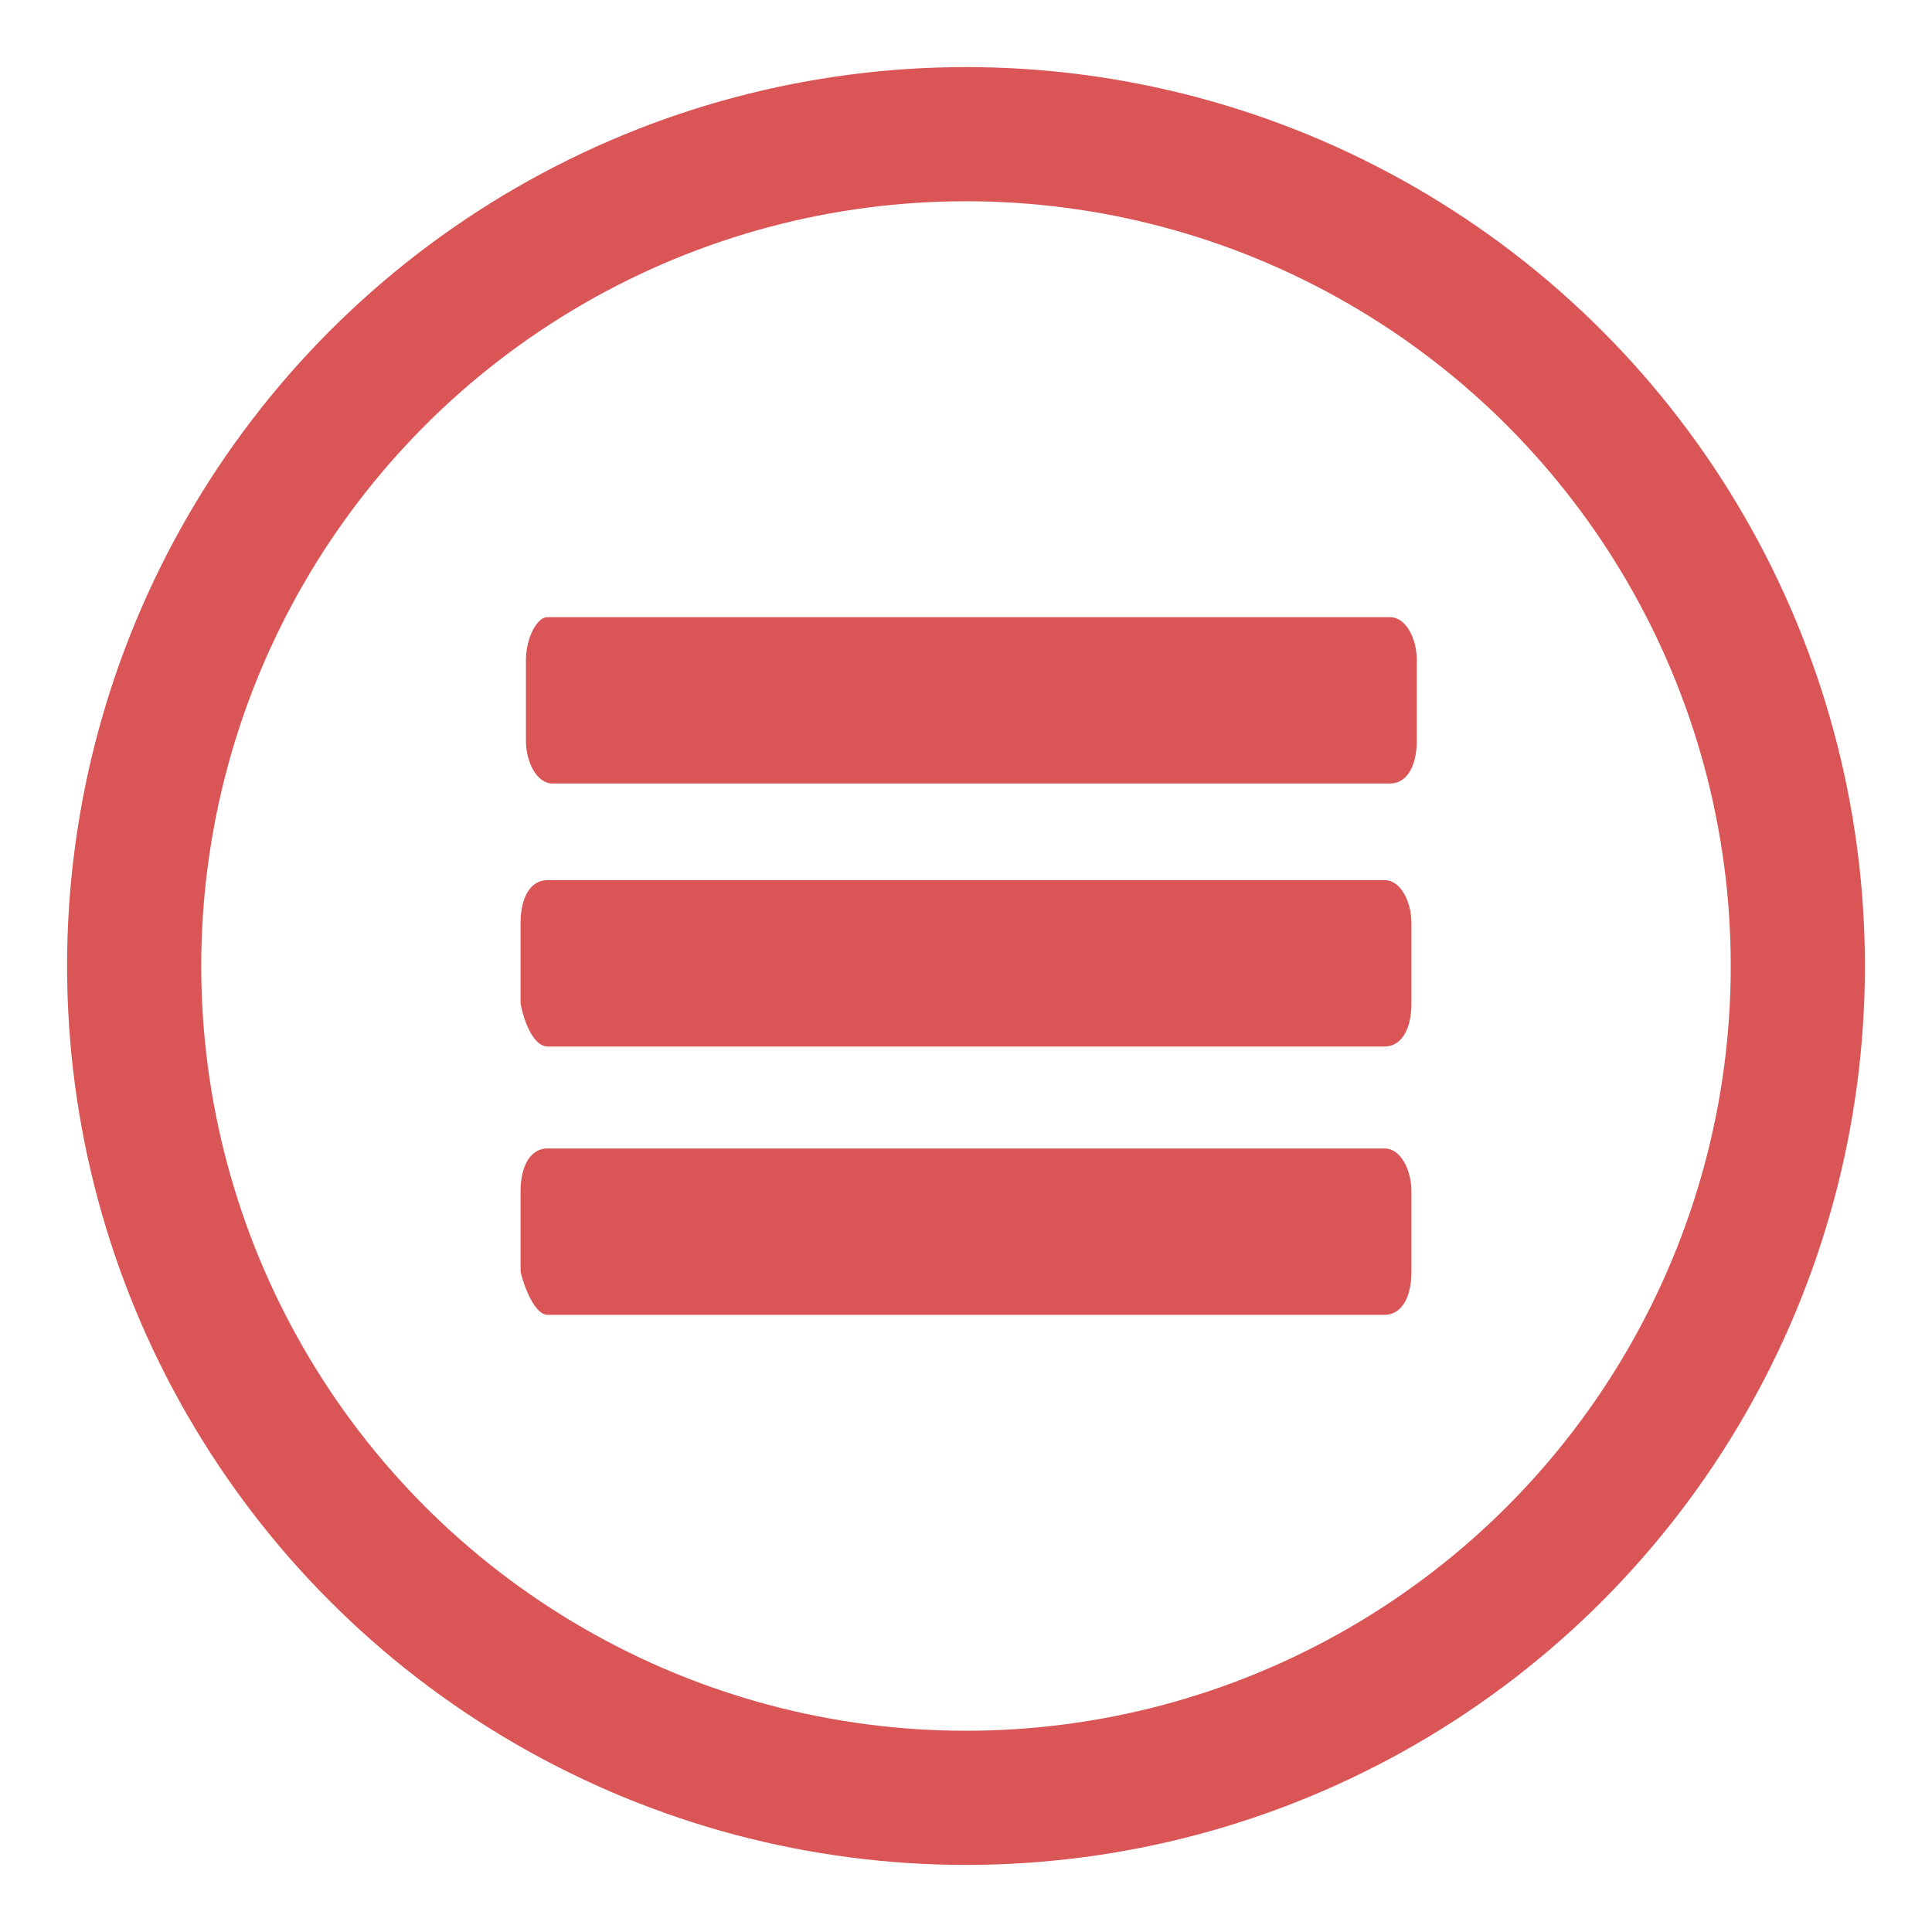 <?xml version="1.0" encoding="utf-8"?>
<!-- Generator: Adobe Illustrator 20.1.0, SVG Export Plug-In . SVG Version: 6.00 Build 0)  -->
<svg version="1.1" id="Layer_1" xmlns="http://www.w3.org/2000/svg" xmlns:xlink="http://www.w3.org/1999/xlink" x="1000px" y="100px"
	 viewBox="0 0 36 36" style="enable-background:new 0 0 36 36;" xml:space="preserve">
<style type="text/css">
	.st0{fill:none;}
	.st1{fill:#DA5656;}
	.st2{fill:none;stroke:#DA5656;stroke-width:2.5;stroke-miterlimit:10;}
</style>
<g id="Layer_1_1_">
	<path class="st0" d="M6,5h24v26H6V5z"/>
	<path class="st1" d="M10.2,24.5h15.6c0.3,0,0.5-0.3,0.5-0.8v-1.5c0-0.4-0.2-0.8-0.5-0.8H10.2c-0.3,0-0.5,0.3-0.5,0.8v1.5
		C9.8,24.1,10,24.5,10.2,24.5z M10.2,19.5h15.6c0.3,0,0.5-0.3,0.5-0.8v-1.5c0-0.4-0.2-0.8-0.5-0.8H10.2c-0.3,0-0.5,0.3-0.5,0.8v1.5
		C9.8,19.2,10,19.5,10.2,19.5z M9.8,12.3v1.5c0,0.4,0.2,0.8,0.5,0.8h15.6c0.3,0,0.5-0.3,0.5-0.8v-1.5c0-0.4-0.2-0.8-0.5-0.8H10.2
		C10,11.5,9.8,11.9,9.8,12.3z"/>
</g>
<g id="Layer_2">
	<circle class="st2" cx="18" cy="18" r="15.5"/>
</g>
</svg>
